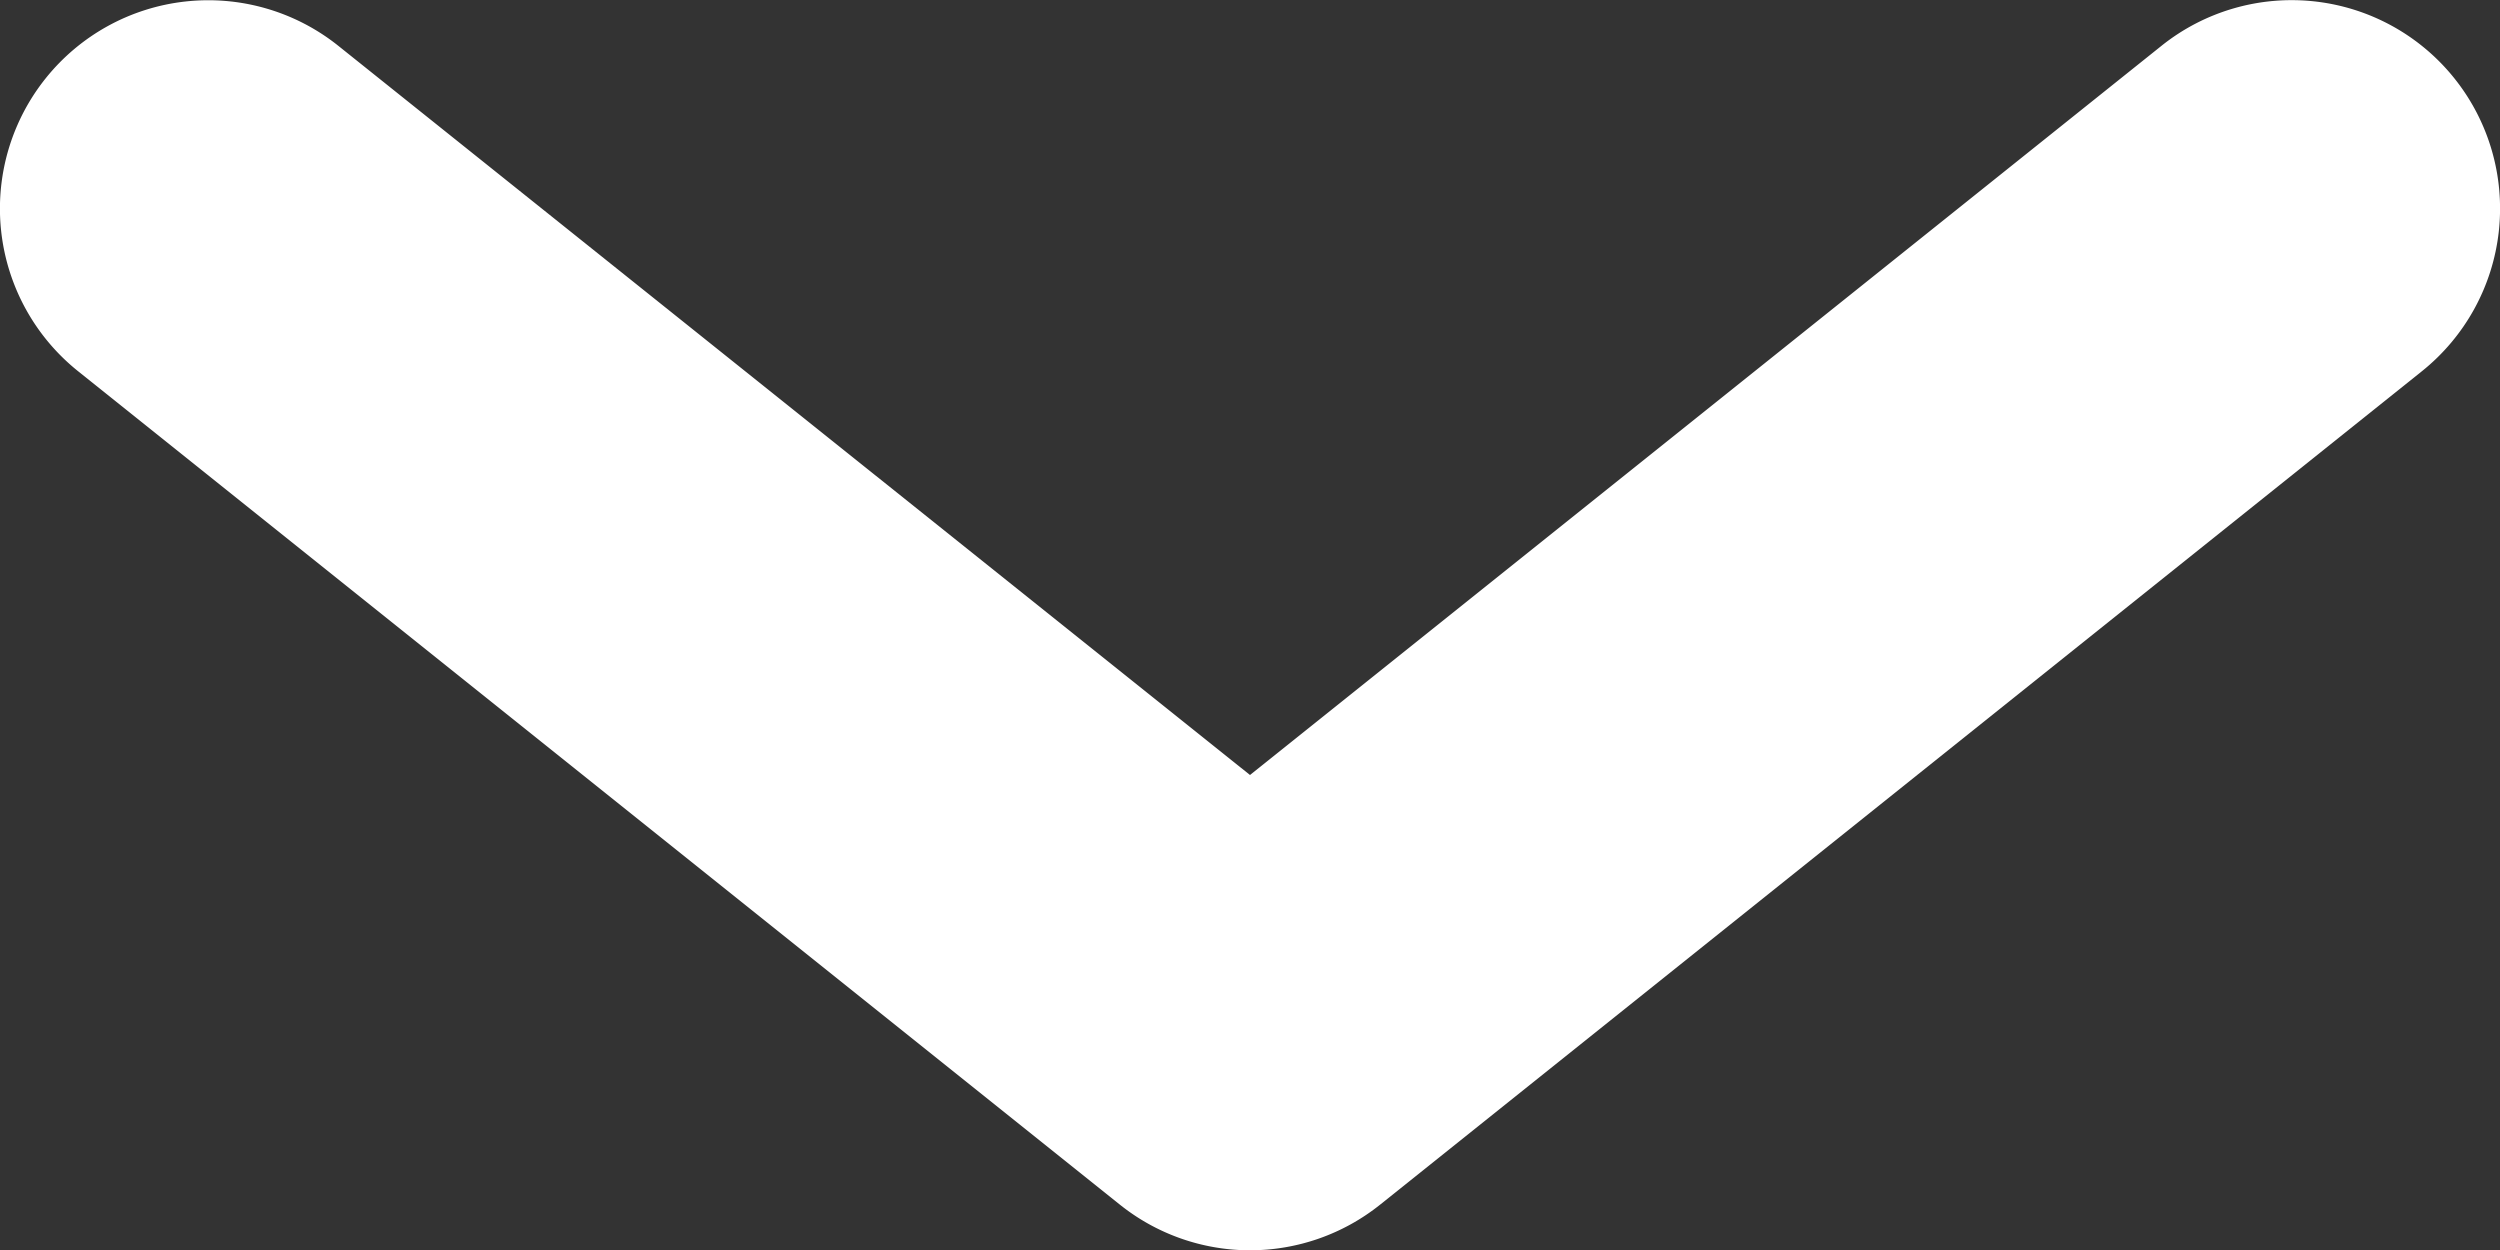 <svg width="12" height="6" fill="none" xmlns="http://www.w3.org/2000/svg"><rect width="100%" height="100%" fill="#333333" stroke="none"/><path fill-rule="evenodd" clip-rule="evenodd" d="M.22.375A1 1 0 011.624.22L6 3.72l4.375-3.5a1 1 0 011.25 1.562l-5 4a1 1 0 01-1.25 0l-5-4A1 1 0 01.22.375z" fill="#fff"/></svg>